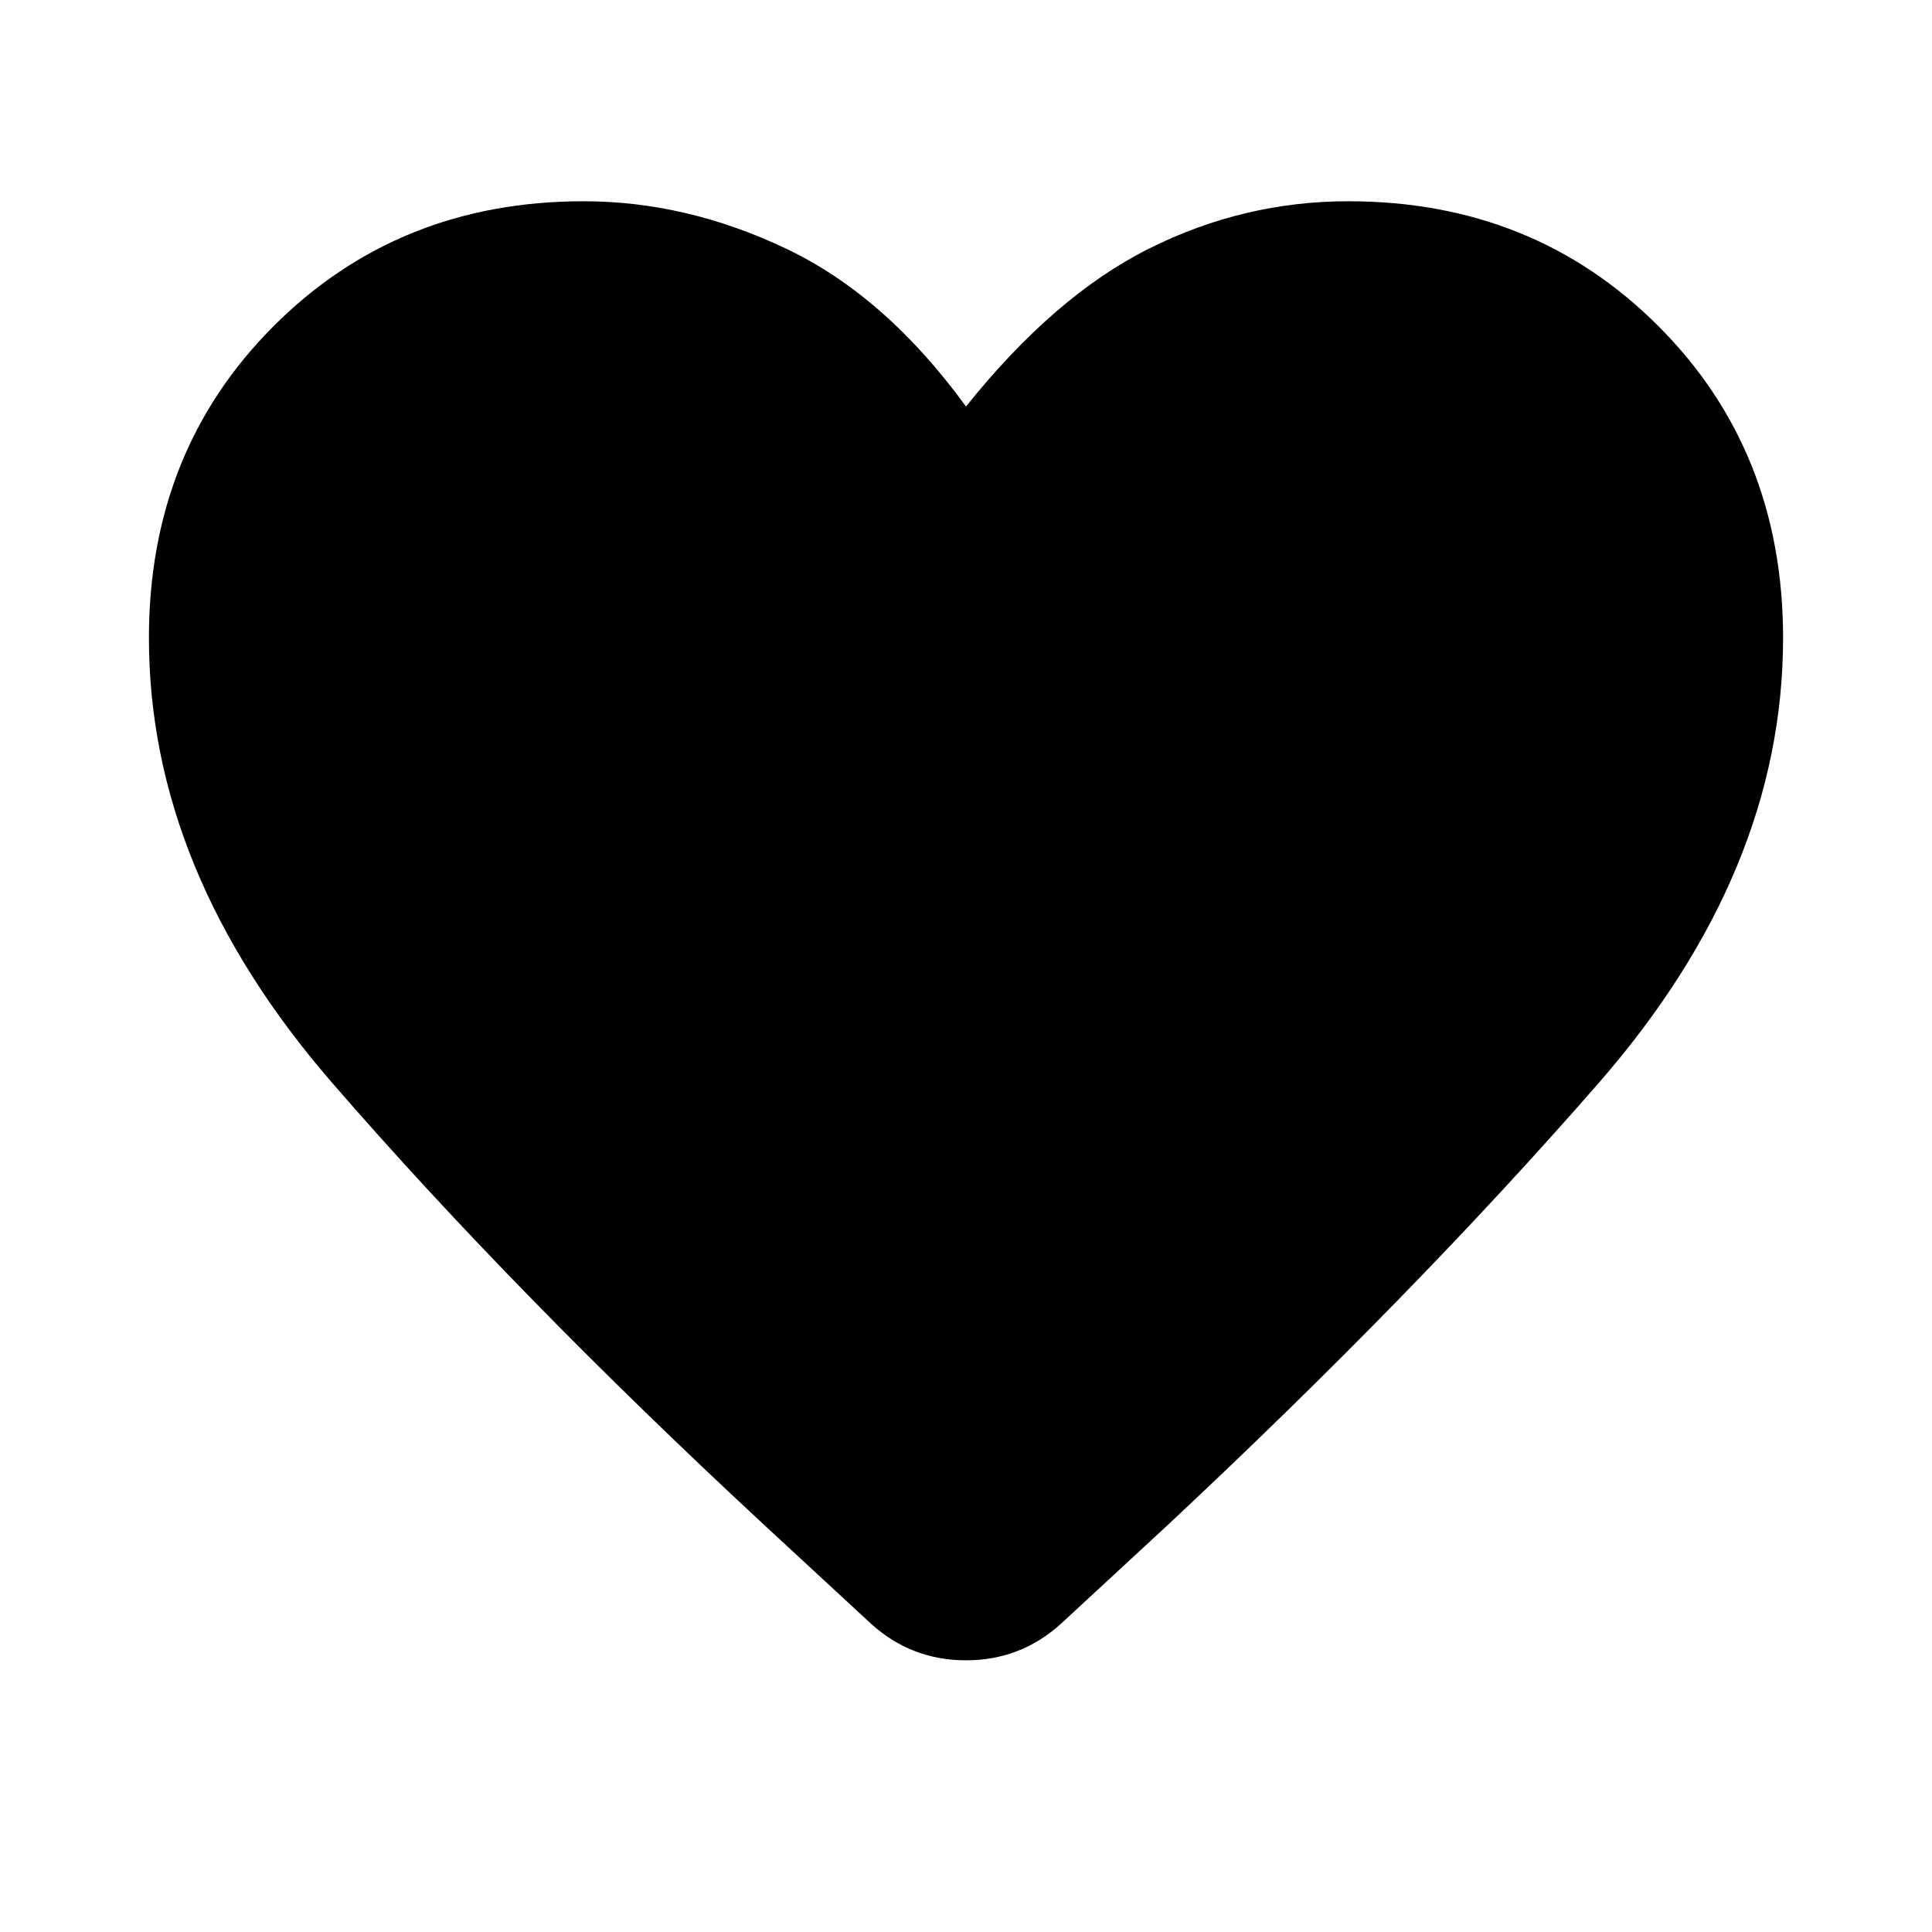 <svg xmlns="http://www.w3.org/2000/svg" height="48" width="48"><path d="M21.65 40.35 19 37.9Q12.8 32.15 8.25 26.9Q3.7 21.65 3.7 15.85Q3.7 11.2 6.8 8.1Q9.9 5 14.5 5Q17.05 5 19.525 6.175Q22 7.35 24 10.1Q26.2 7.35 28.55 6.175Q30.9 5 33.5 5Q38.1 5 41.2 8.1Q44.3 11.2 44.3 15.85Q44.3 21.65 39.725 26.9Q35.15 32.15 29 37.9L26.35 40.35Q25.35 41.25 24 41.25Q22.65 41.25 21.65 40.35Z"/></svg>